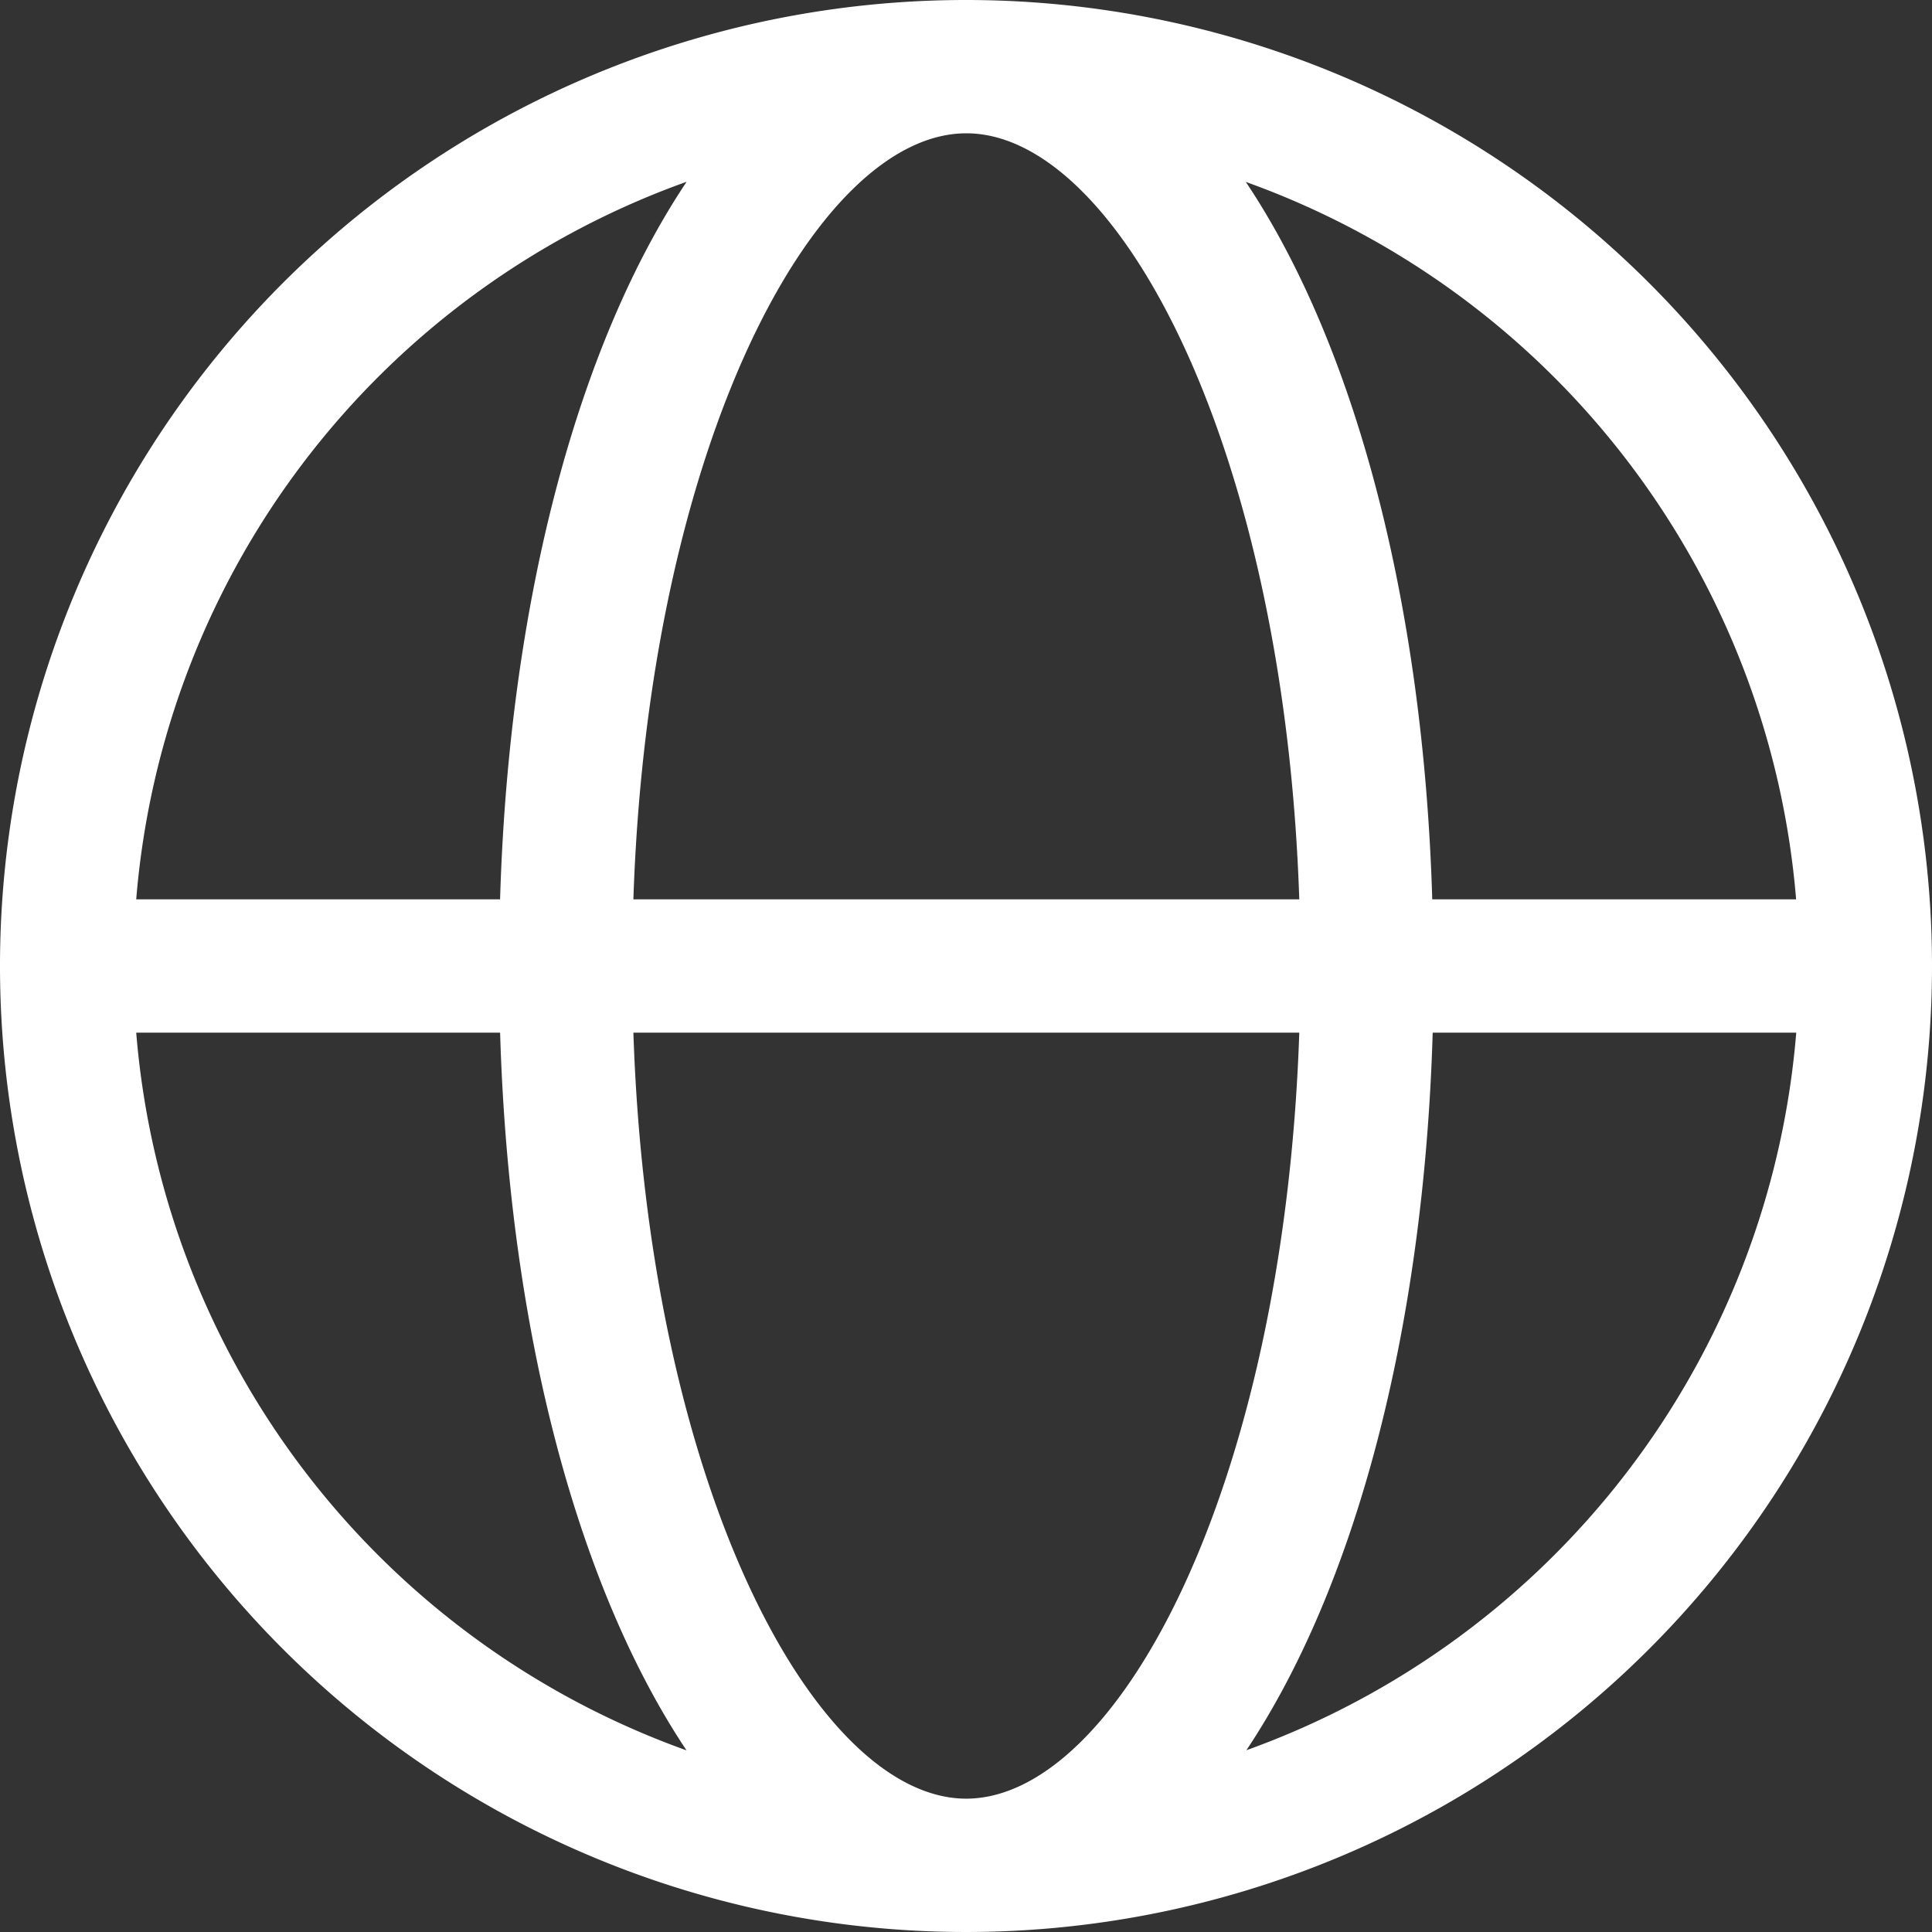 <svg xmlns="http://www.w3.org/2000/svg" width="75" height="75" viewBox="0 0 75 75">
  <rect x="0" y="0" width="75" height="75" fill="#333333" stroke="none"/>
  <path id="Path_6966" data-name="Path 6966" d="M414.72,445.76a37.5,37.5,0,1,0,37.5,37.5A37.5,37.5,0,0,0,414.72,445.76Zm32.225,34.912H432.82c-.35-11.687-3.063-21.612-7.238-27.85A32.412,32.412,0,0,1,446.945,480.672Zm-32.212,34.912c-5.85,0-12.338-12.087-12.925-29.737h25.85c-.6,17.712-7.087,29.737-12.937,29.737Zm-12.925-34.912c.587-17.65,7.075-29.737,12.925-29.737s12.337,12.088,12.925,29.737Zm2.063-27.85c-4.175,6.25-6.888,16.162-7.238,27.85H382.508a32.388,32.388,0,0,1,21.35-27.85Zm-21.35,33.025h14.113c.35,11.7,3.063,21.612,7.237,27.862a32.387,32.387,0,0,1-21.363-27.862ZM425.6,513.71c4.175-6.25,6.888-16.162,7.237-27.862h14.113a32.412,32.412,0,0,1-21.363,27.862Z" transform="translate(-377.22 -445.76)" fill="#fff"/>
</svg>
